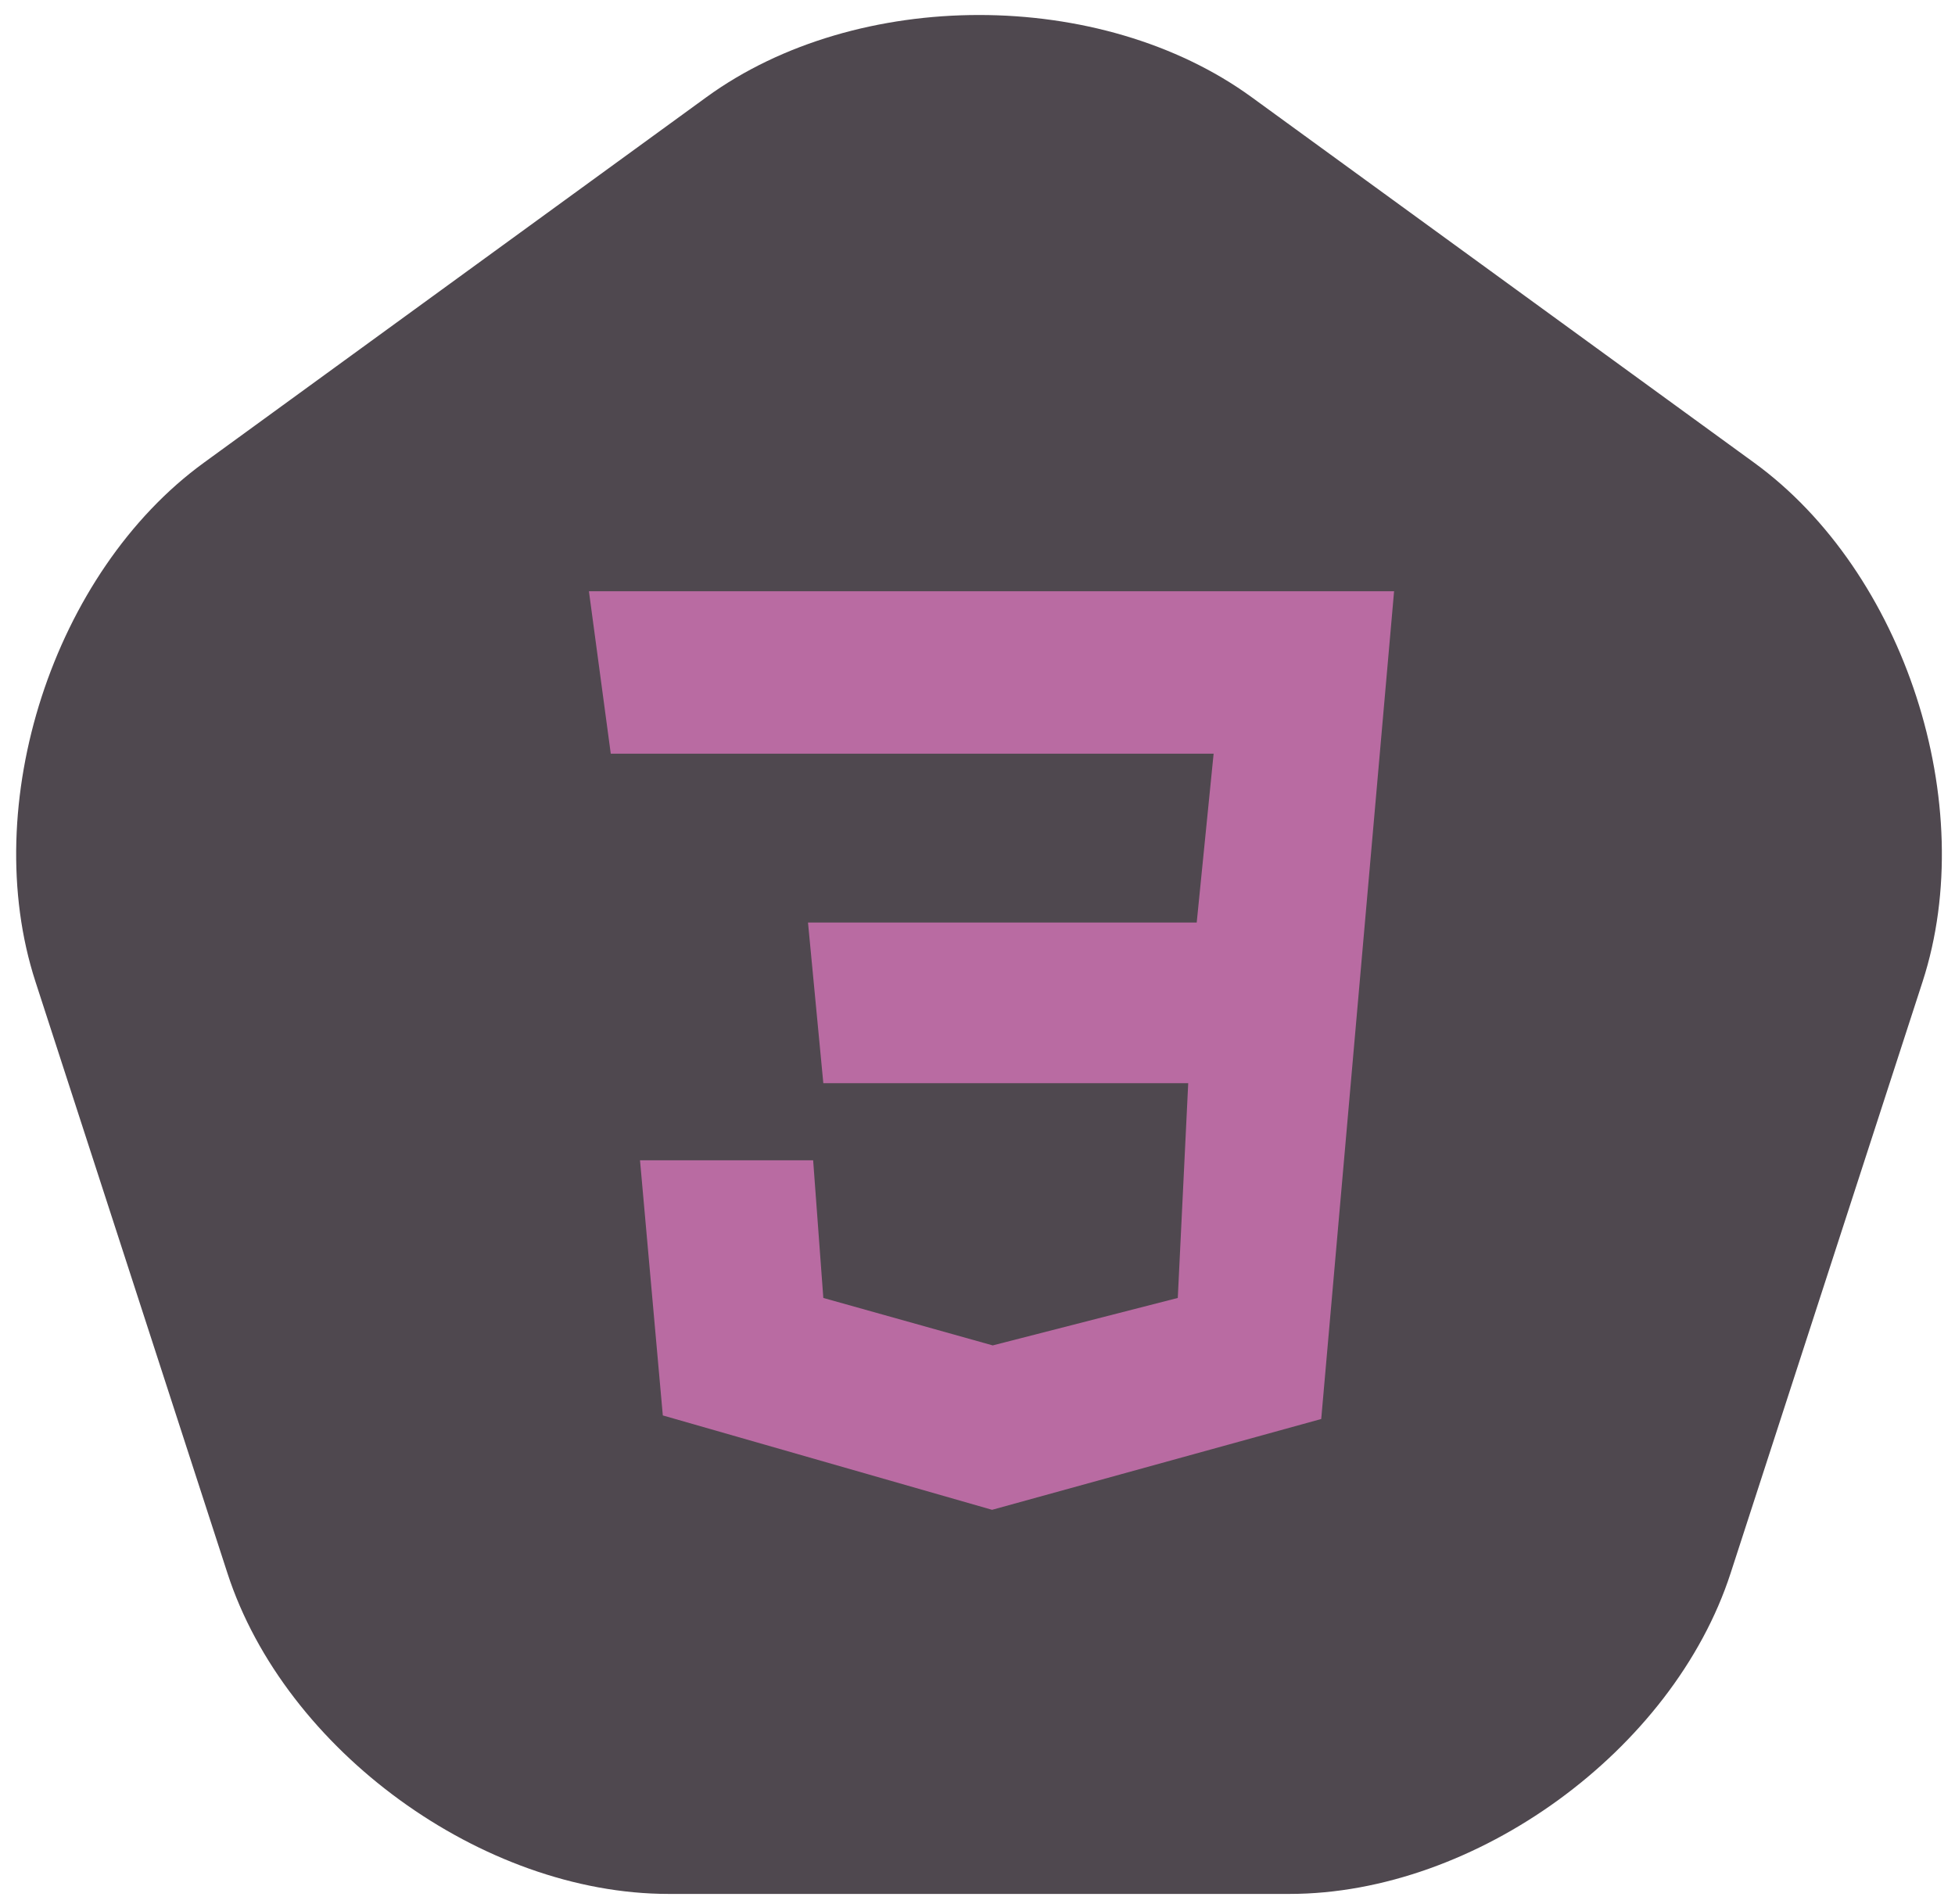 <?xml version="1.0" encoding="UTF-8" standalone="no"?>
<svg width="116px" height="113px" viewBox="0 0 116 113" version="1.1" xmlns="http://www.w3.org/2000/svg" xmlns:xlink="http://www.w3.org/1999/xlink" xmlns:sketch="http://www.bohemiancoding.com/sketch/ns">
    <defs>
        <path d="M41.192,5.763 C50.123,-0.734 64.6,-0.735 73.533,5.763 L103.355,27.457 C112.286,33.953 116.761,47.738 113.349,58.252 L101.958,93.353 C98.547,103.865 86.836,112.386 75.781,112.386 L38.944,112.386 C27.898,112.386 16.179,103.867 12.767,93.353 L1.376,58.252 C-2.036,47.741 2.436,33.955 11.369,27.457 L41.192,5.763 Z" id="path-1"></path>
    </defs>
    <g id="Page-1" stroke="none" stroke-width="1" fill="none" fill-rule="evenodd" sketch:type="MSPage">
        <g id="AB-mobile" sketch:type="MSArtboardGroup" transform="translate(-2557, -569)">
            <g id="screen-3" sketch:type="MSLayerGroup" transform="translate(2046, 143)">
                <g id="Group" transform="translate(-698, 100)">
                    <g id="tech-list" transform="translate(779, 326)">
                        <g id="css-tech" transform="translate(430.728, 0)">
                            <mask id="mask-2" sketch:name="tech-mask" fill="white">
                                <use xlink:href="#path-1"></use>
                            </mask>
                            <use id="tech-mask" fill="#4F484F" sketch:type="MSShapeGroup" xlink:href="#path-1"></use>
                            <path d="M34.216,35.085 L81.99,35.085 L77.667,84.204 L58.137,89.593 L38.6,83.992 L37.247,68.852 L47.52,68.852 L48.124,77.021 L58.175,79.837 L69.156,77.021 L69.775,64.276 L48.124,64.276 L47.215,54.744 L70.279,54.744 L71.282,44.724 L35.512,44.724 L34.216,35.085 Z" id="css-tech-icon" fill="#B96BA2" sketch:type="MSShapeGroup" mask="url(#mask-2)"></path>
                        </g>
                    </g>
                </g>
            </g>
        </g>
    </g>
</svg>

